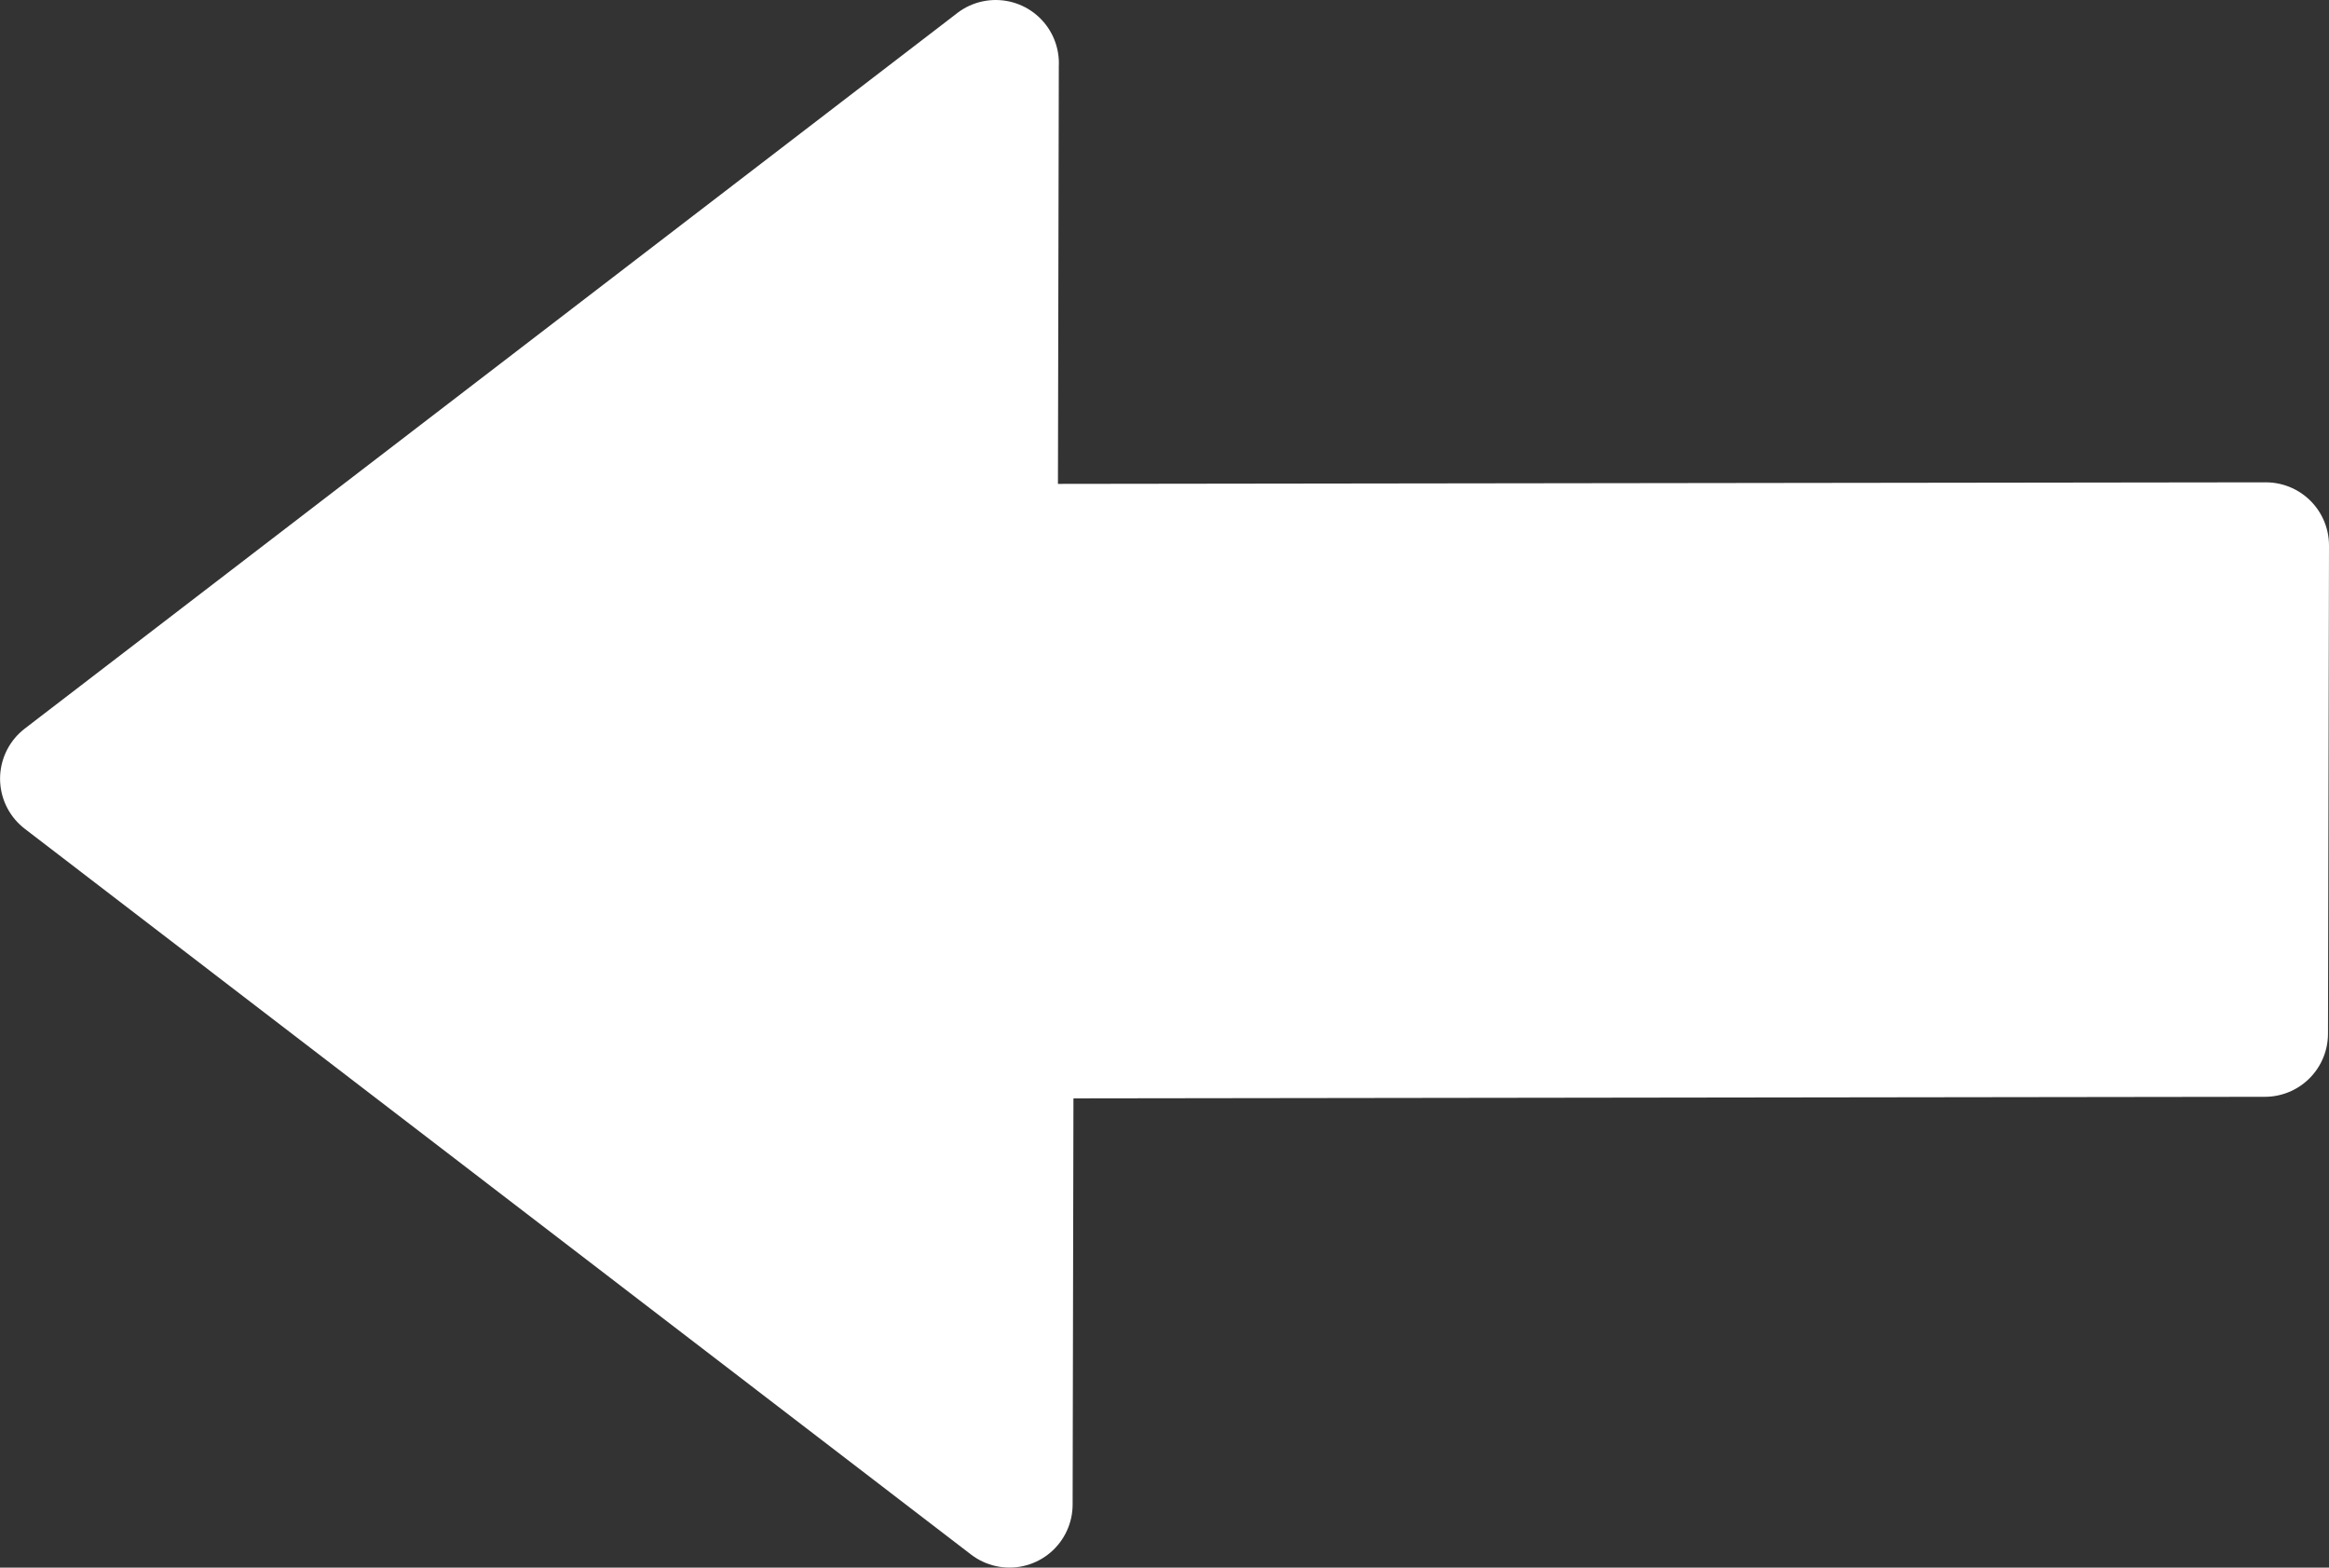 <?xml version="1.0" encoding="UTF-8" standalone="no"?>
<!-- Created with Inkscape (http://www.inkscape.org/) -->

<svg
   width="36.923"
   height="24.851"
   viewBox="0 0 36.923 24.851"
   version="1.1"
   id="SVGRoot"
   xmlns="http://www.w3.org/2000/svg"
   xmlns:svg="http://www.w3.org/2000/svg">
  <rect x="0" y="0" width="36.923" height="24.851" fill="#333333" stroke="none"/>
  <defs
     id="defs1049" />
  <g
     id="layer1"
     transform="translate(-19.417,-17.776)">
    <path
       style="fill:#ffffff;fill-opacity:1;fill-rule:evenodd;stroke:#ffffff;stroke-width:2.002;stroke-linecap:round;stroke-linejoin:round;stroke-dasharray:none;stroke-opacity:1;paint-order:normal"
       d="m 35.202,18.777 c 0,0 -0.016,7.672 -0.016,7.672 0,0 20.153,-0.026 20.153,-0.026 0,0 -0.016,7.739 -0.016,7.739 0,0 -19.887,0.026 -19.887,0.026 0,0 -0.015,7.437 -0.015,7.437 0,0 -15.002,-11.505 -15.002,-11.505 0,0 14.784,-11.343 14.784,-11.343 z"
       id="path10193" />
  </g>
</svg>
